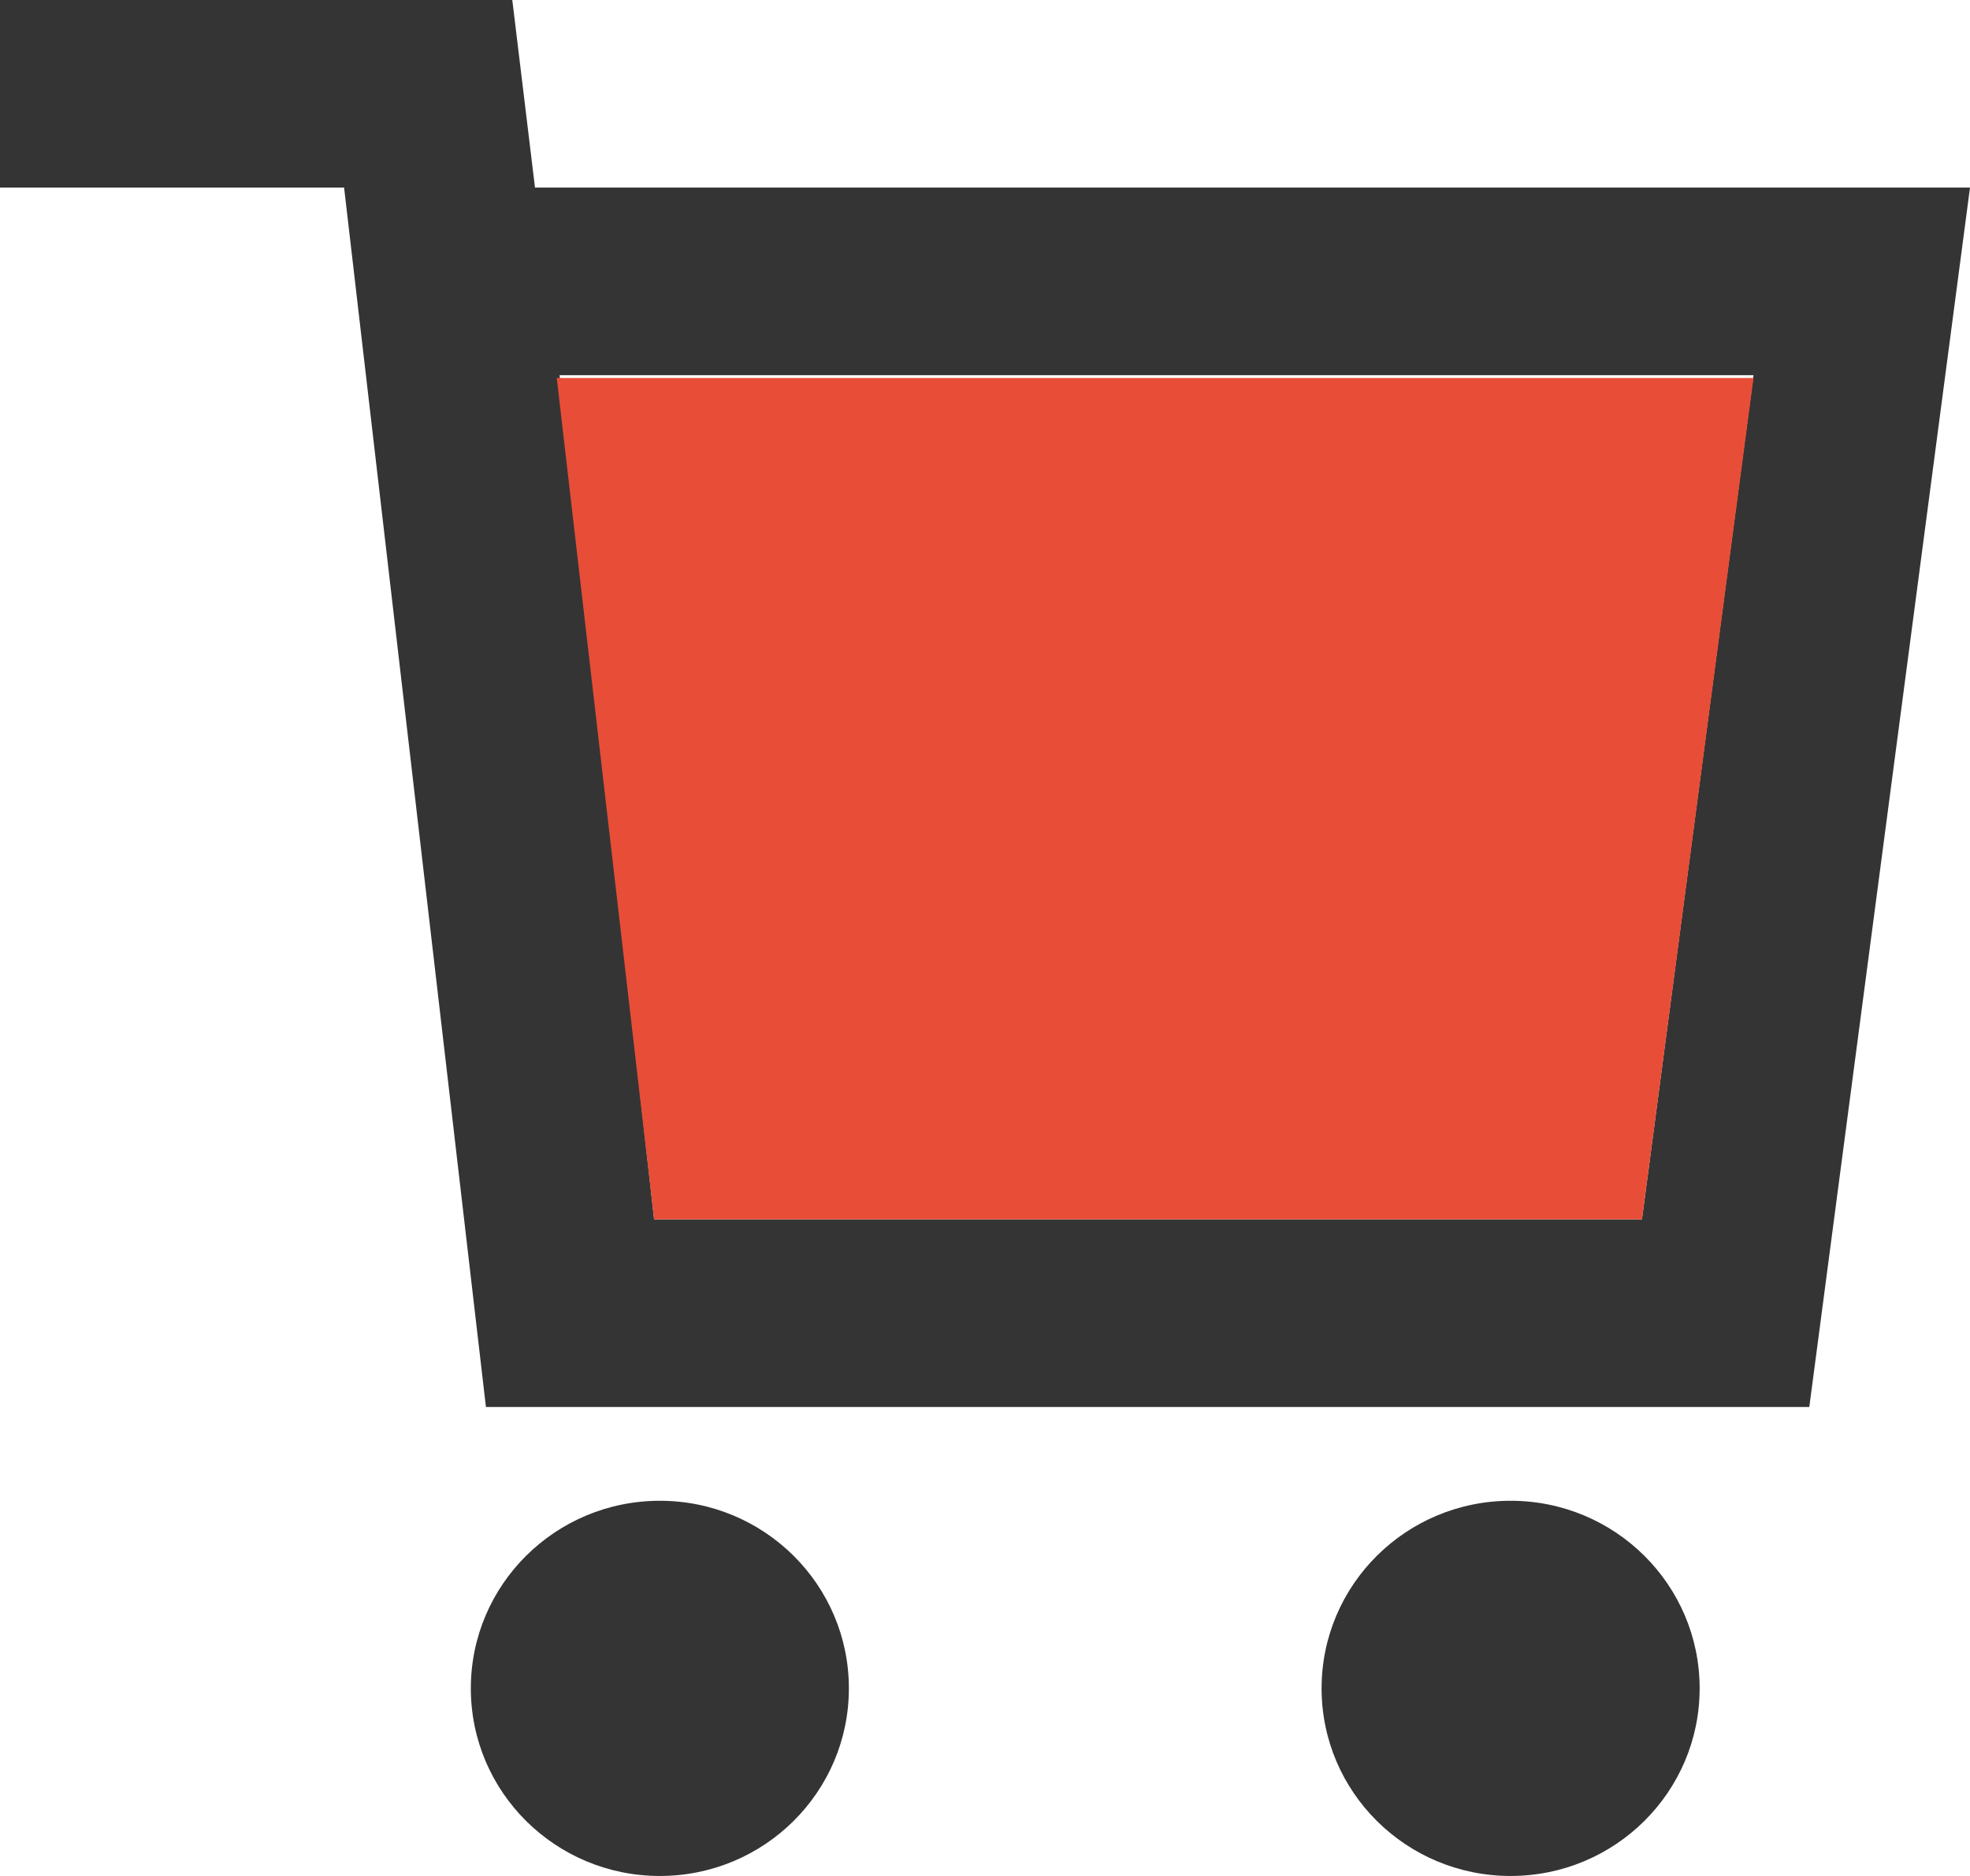<svg width="21" height="20" fill="none" xmlns="http://www.w3.org/2000/svg"><path d="M7.034 20c1.113 0 2.015-.895 2.015-2s-.902-2-2.015-2c-1.113 0-2.015.895-2.015 2s.902 2 2.015 2zM16.103 20c1.113 0 2.015-.895 2.015-2s-.902-2-2.015-2c-1.113 0-2.015.895-2.015 2s.902 2 2.015 2zM5.703 2l-.242-2H0v2h3.668l1.512 13H19.287L21 2H5.703zM17.503 13H6.973L5.965 4H18.692l-1.189 9z" fill="#343434"/><path d="M5.935 4.03L6.973 13H17.503l1.189-8.97H5.935z" fill="#E84D37"/></svg>